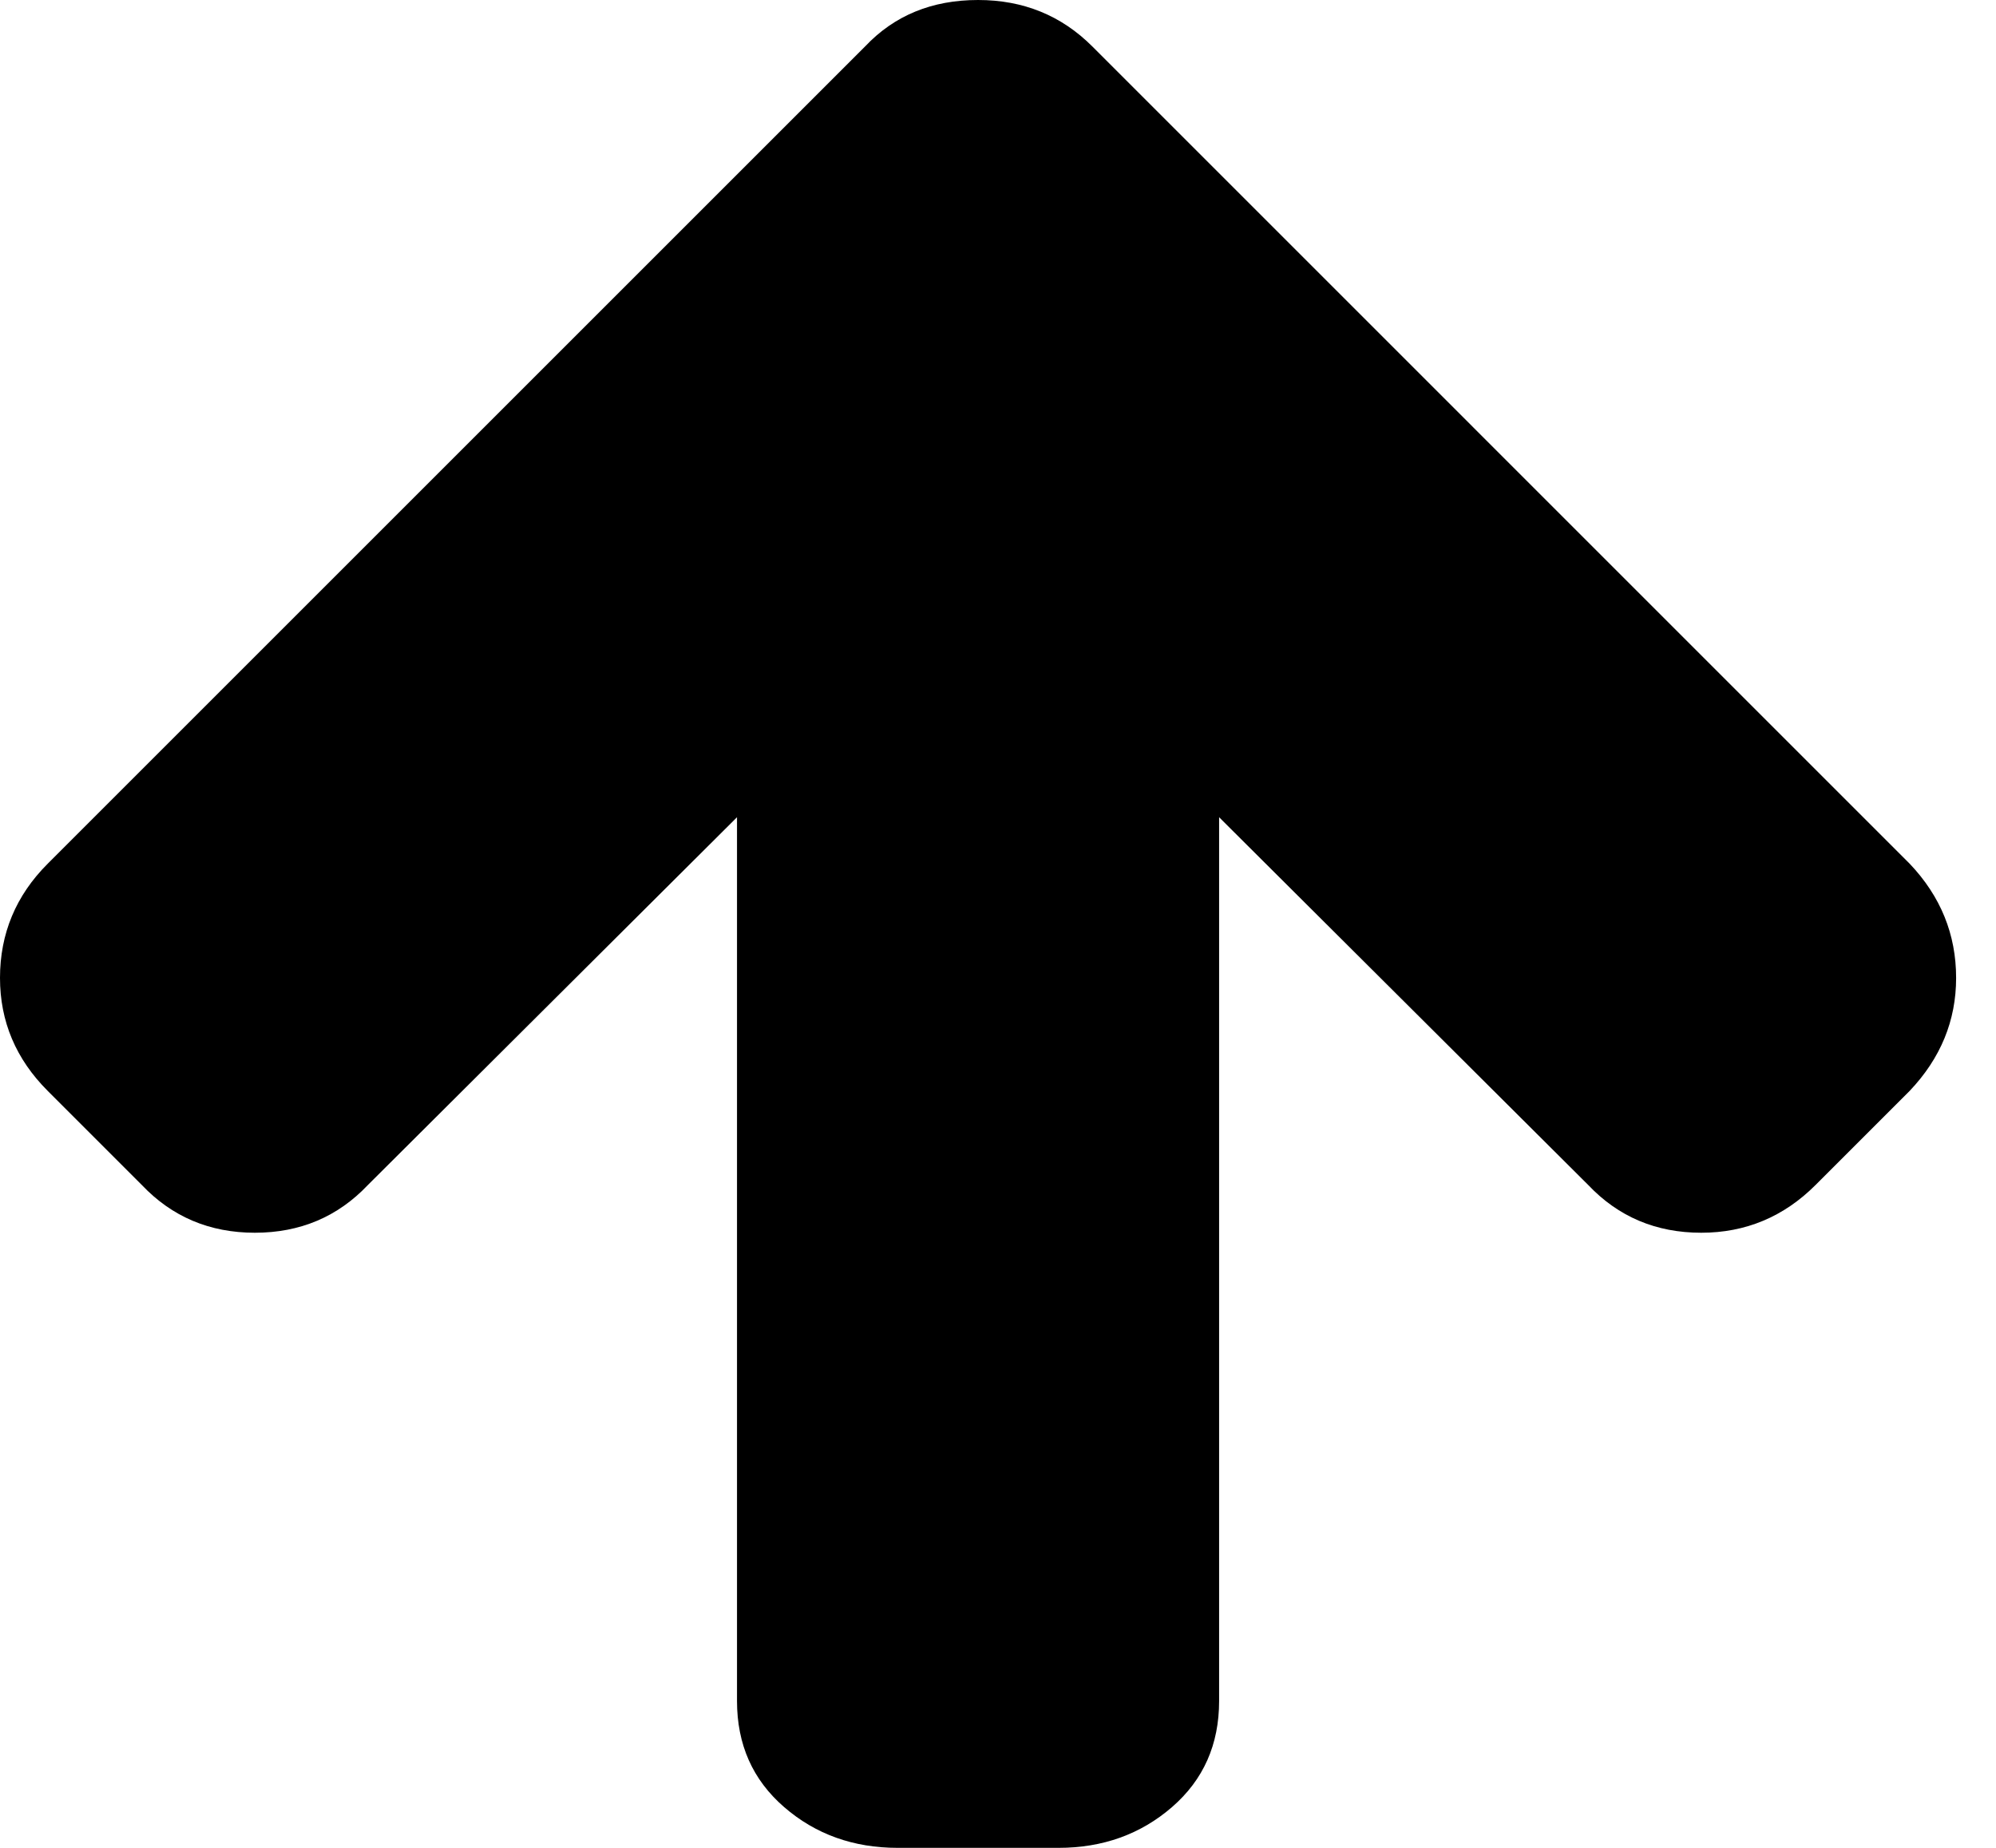 <?xml version="1.0" encoding="UTF-8" standalone="no"?>
<svg width="54px" height="50px" viewBox="0 0 54 50" version="1.1" xmlns="http://www.w3.org/2000/svg" xmlns:xlink="http://www.w3.org/1999/xlink" xmlns:sketch="http://www.bohemiancoding.com/sketch/ns">
    <!-- Generator: Sketch 3.3.2 (12043) - http://www.bohemiancoding.com/sketch -->
    <title>arrow-up</title>
    <g fill-rule="evenodd">
            <path d="M52.921,26.461 C52.921,27.615 52.503,28.635 51.664,29.518 L49.117,32.065 C48.257,32.925 47.225,33.356 46.026,33.356 C44.803,33.356 43.784,32.925 42.969,32.065 L32.982,22.113 L32.982,46.026 C32.982,47.204 32.558,48.159 31.709,48.896 C30.859,49.633 29.834,50 28.635,50 L24.287,50 C23.088,50 22.062,49.633 21.213,48.896 C20.363,48.159 19.939,47.204 19.939,46.026 L19.939,22.113 L9.952,32.065 C9.137,32.925 8.118,33.356 6.895,33.356 C5.673,33.356 4.654,32.925 3.838,32.065 L1.291,29.518 C0.431,28.658 0,27.639 0,26.461 C0,25.262 0.431,24.229 1.291,23.37 L23.404,1.257 C24.195,0.418 25.214,0 26.461,0 C27.683,0 28.713,0.418 29.552,1.257 L51.664,23.37 C52.503,24.253 52.921,25.282 52.921,26.461 L52.921,26.461 Z"></path>
    </g>
</svg>